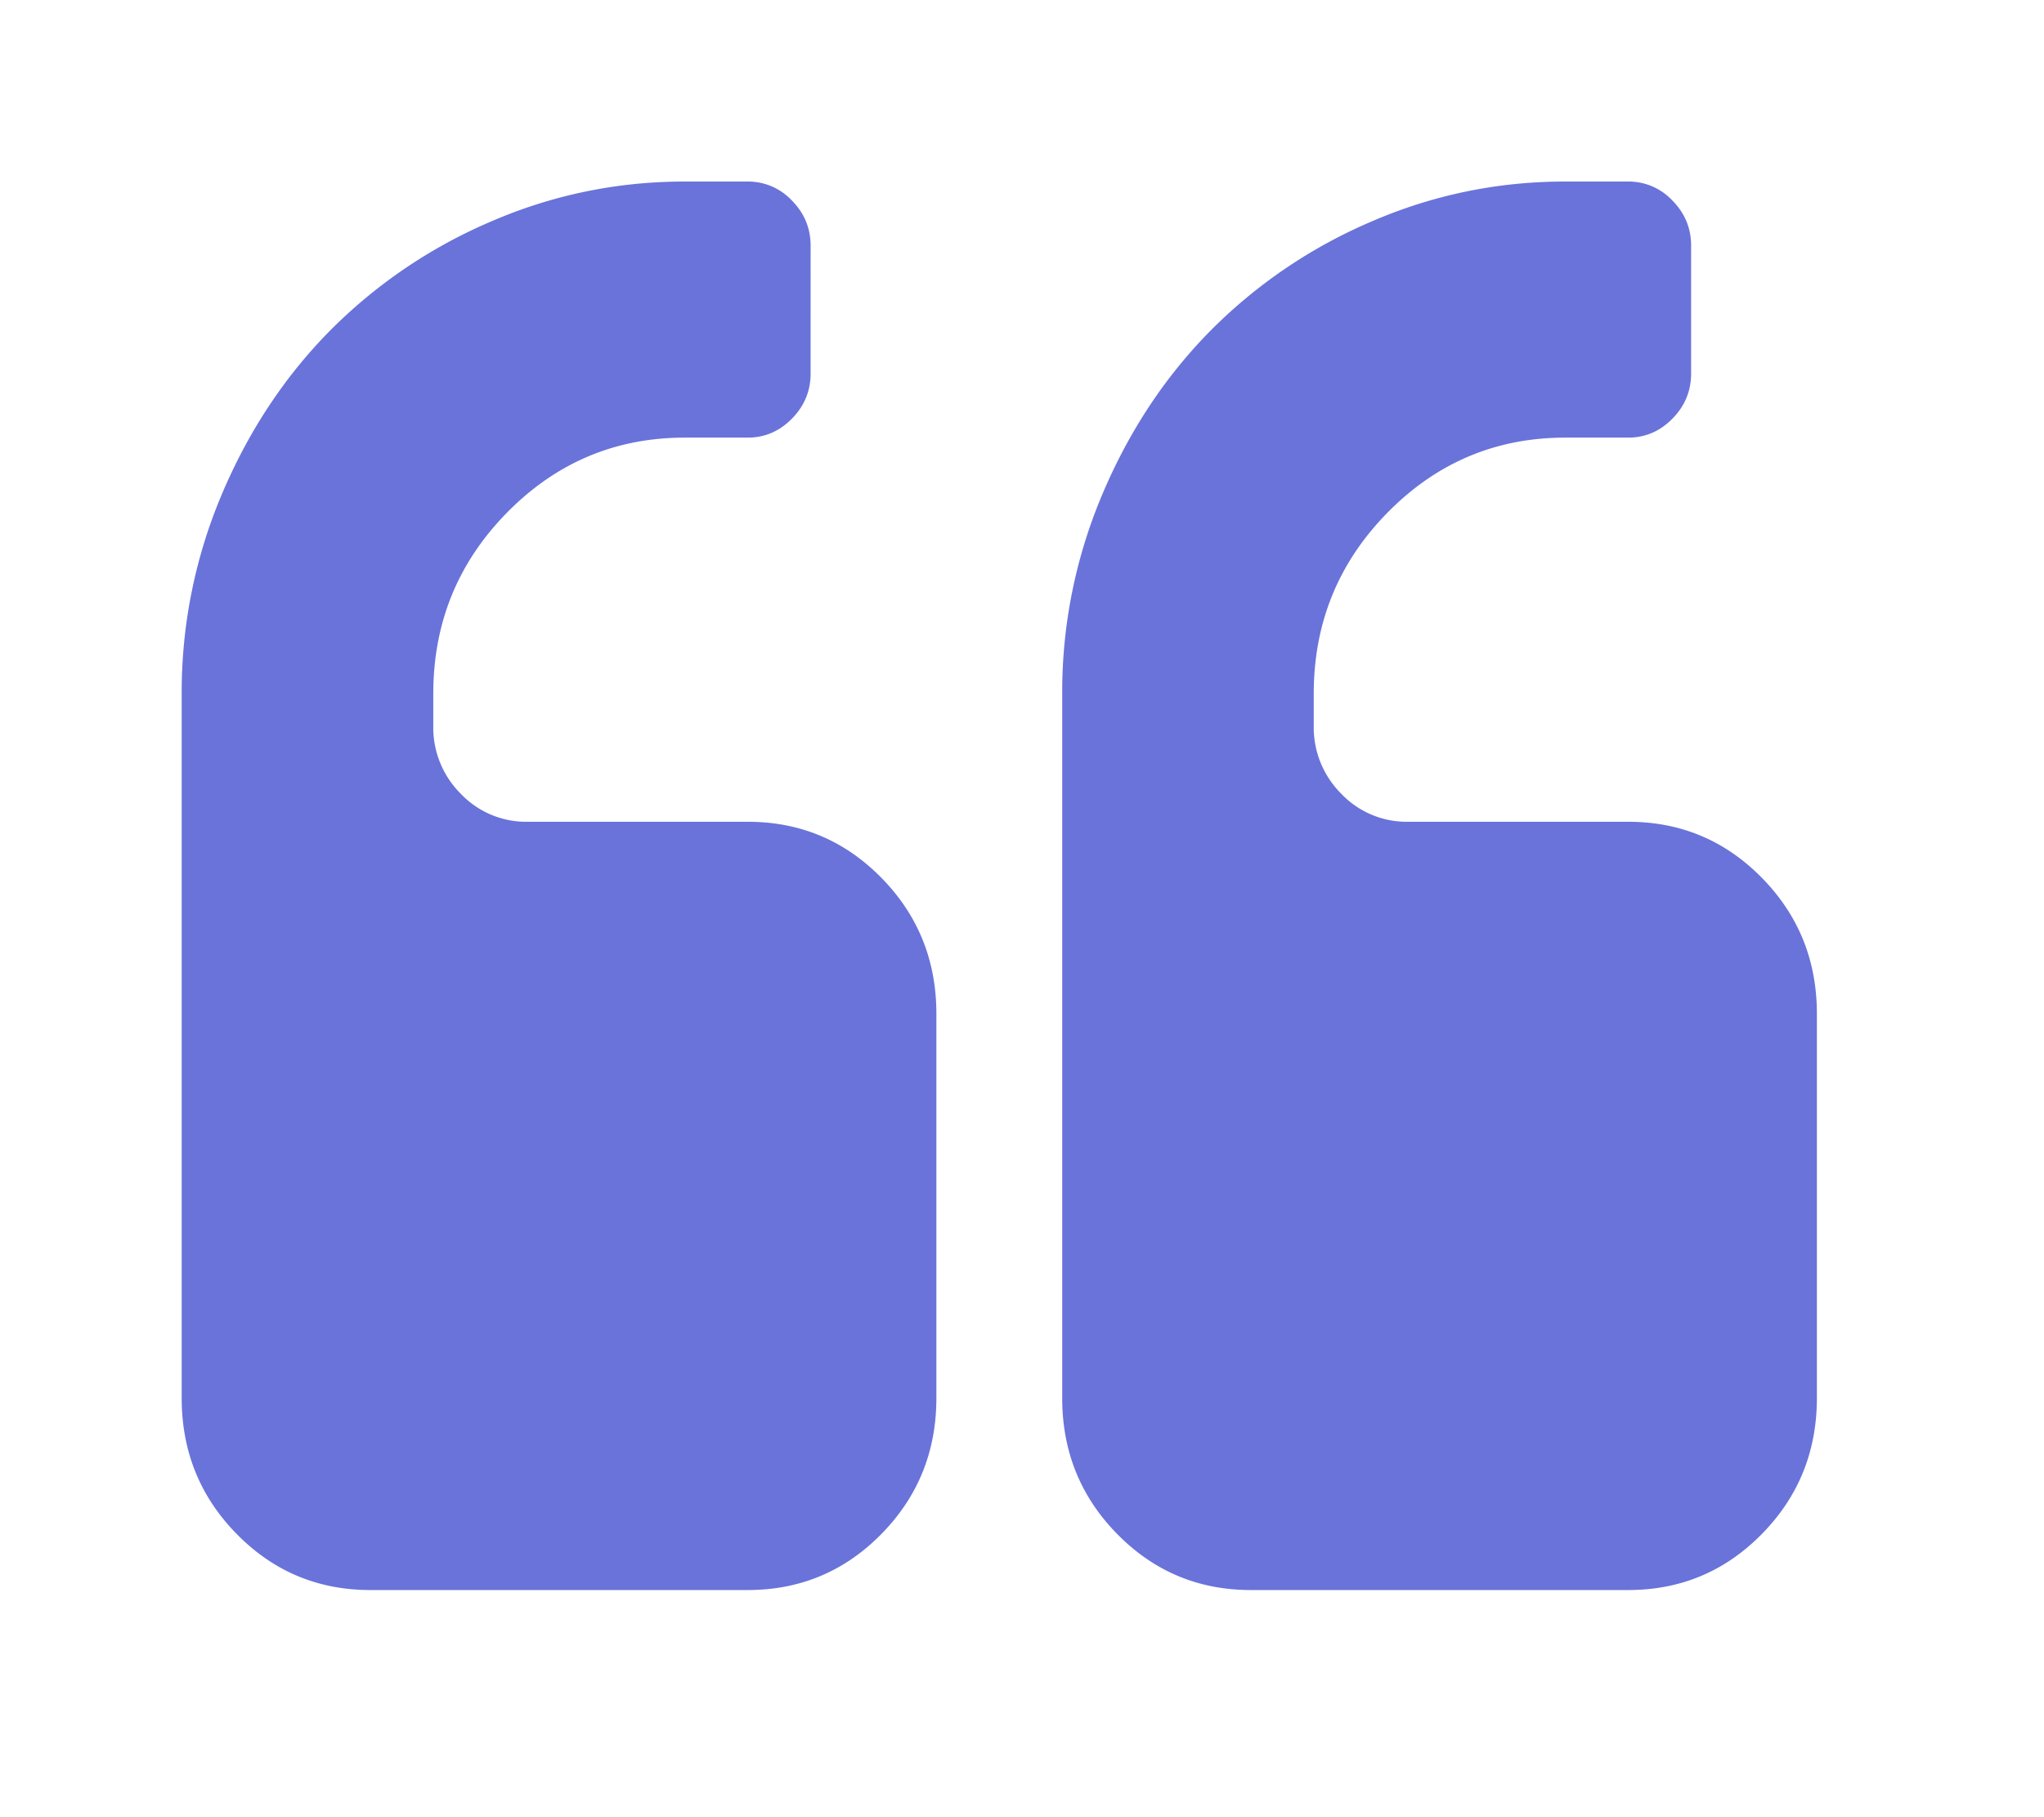 <svg xmlns="http://www.w3.org/2000/svg" width="45" height="40">
    <defs>
        <filter id="a" width="45" height="40" x="0" y="0" filterUnits="userSpaceOnUse">
            <feOffset dy="3" in="SourceAlpha"/>
            <feGaussianBlur result="blurOut" stdDeviation="2.236"/>
            <feFlood flood-color="#000" result="floodOut"/>
            <feComposite in="floodOut" in2="blurOut" operator="atop"/>
            <feComponentTransfer>
                <feFuncA slope=".78" type="linear"/>
            </feComponentTransfer>
            <feMerge>
                <feMergeNode/>
                <feMergeNode in="SourceGraphic"/>
            </feMerge>
        </filter>
    </defs>
    <path fill="#6973DA" fill-rule="evenodd" d="M19.404 16.322c-.808-.822-1.789-1.233-2.942-1.233h-4.846a1.986 1.986 0 0 1-1.472-.617 2.054 2.054 0 0 1-.605-1.497v-.705c0-1.555.54-2.884 1.622-3.985s2.387-1.652 3.916-1.652h1.385c.374 0 .699-.139.973-.418.274-.279.411-.609.411-.991V2.406c0-.382-.137-.712-.411-.991a1.32 1.32 0 0 0-.973-.419h-1.385c-1.5 0-2.932.298-4.295.892a11.165 11.165 0 0 0-3.537 2.411c-.995 1.013-1.785 2.213-2.369 3.6A11.158 11.158 0 0 0 4 12.27v15.502c0 1.175.404 2.173 1.212 2.995C6.019 31.589 7 32 8.154 32h8.308c1.153 0 2.134-.411 2.942-1.233.808-.822 1.211-1.82 1.211-2.995v-8.455c0-1.175-.403-2.173-1.211-2.995zm19.384 0c-.808-.822-1.788-1.233-2.942-1.233H31a1.986 1.986 0 0 1-1.471-.617 2.055 2.055 0 0 1-.606-1.497v-.705c0-1.555.541-2.884 1.623-3.985 1.082-1.101 2.387-1.652 3.915-1.652h1.385c.375 0 .7-.139.974-.418.274-.279.411-.609.411-.991V2.406c0-.382-.137-.712-.411-.991a1.32 1.32 0 0 0-.974-.419h-1.385c-1.5 0-2.931.298-4.294.892a11.154 11.154 0 0 0-3.537 2.411c-.995 1.013-1.785 2.213-2.369 3.6a11.158 11.158 0 0 0-.876 4.371v15.502c0 1.175.403 2.173 1.211 2.995.808.822 1.788 1.233 2.942 1.233h8.308c1.154 0 2.134-.411 2.942-1.233.808-.822 1.212-1.82 1.212-2.995v-8.455c0-1.175-.404-2.173-1.212-2.995z" filter="url(#a)"/>
</svg>
